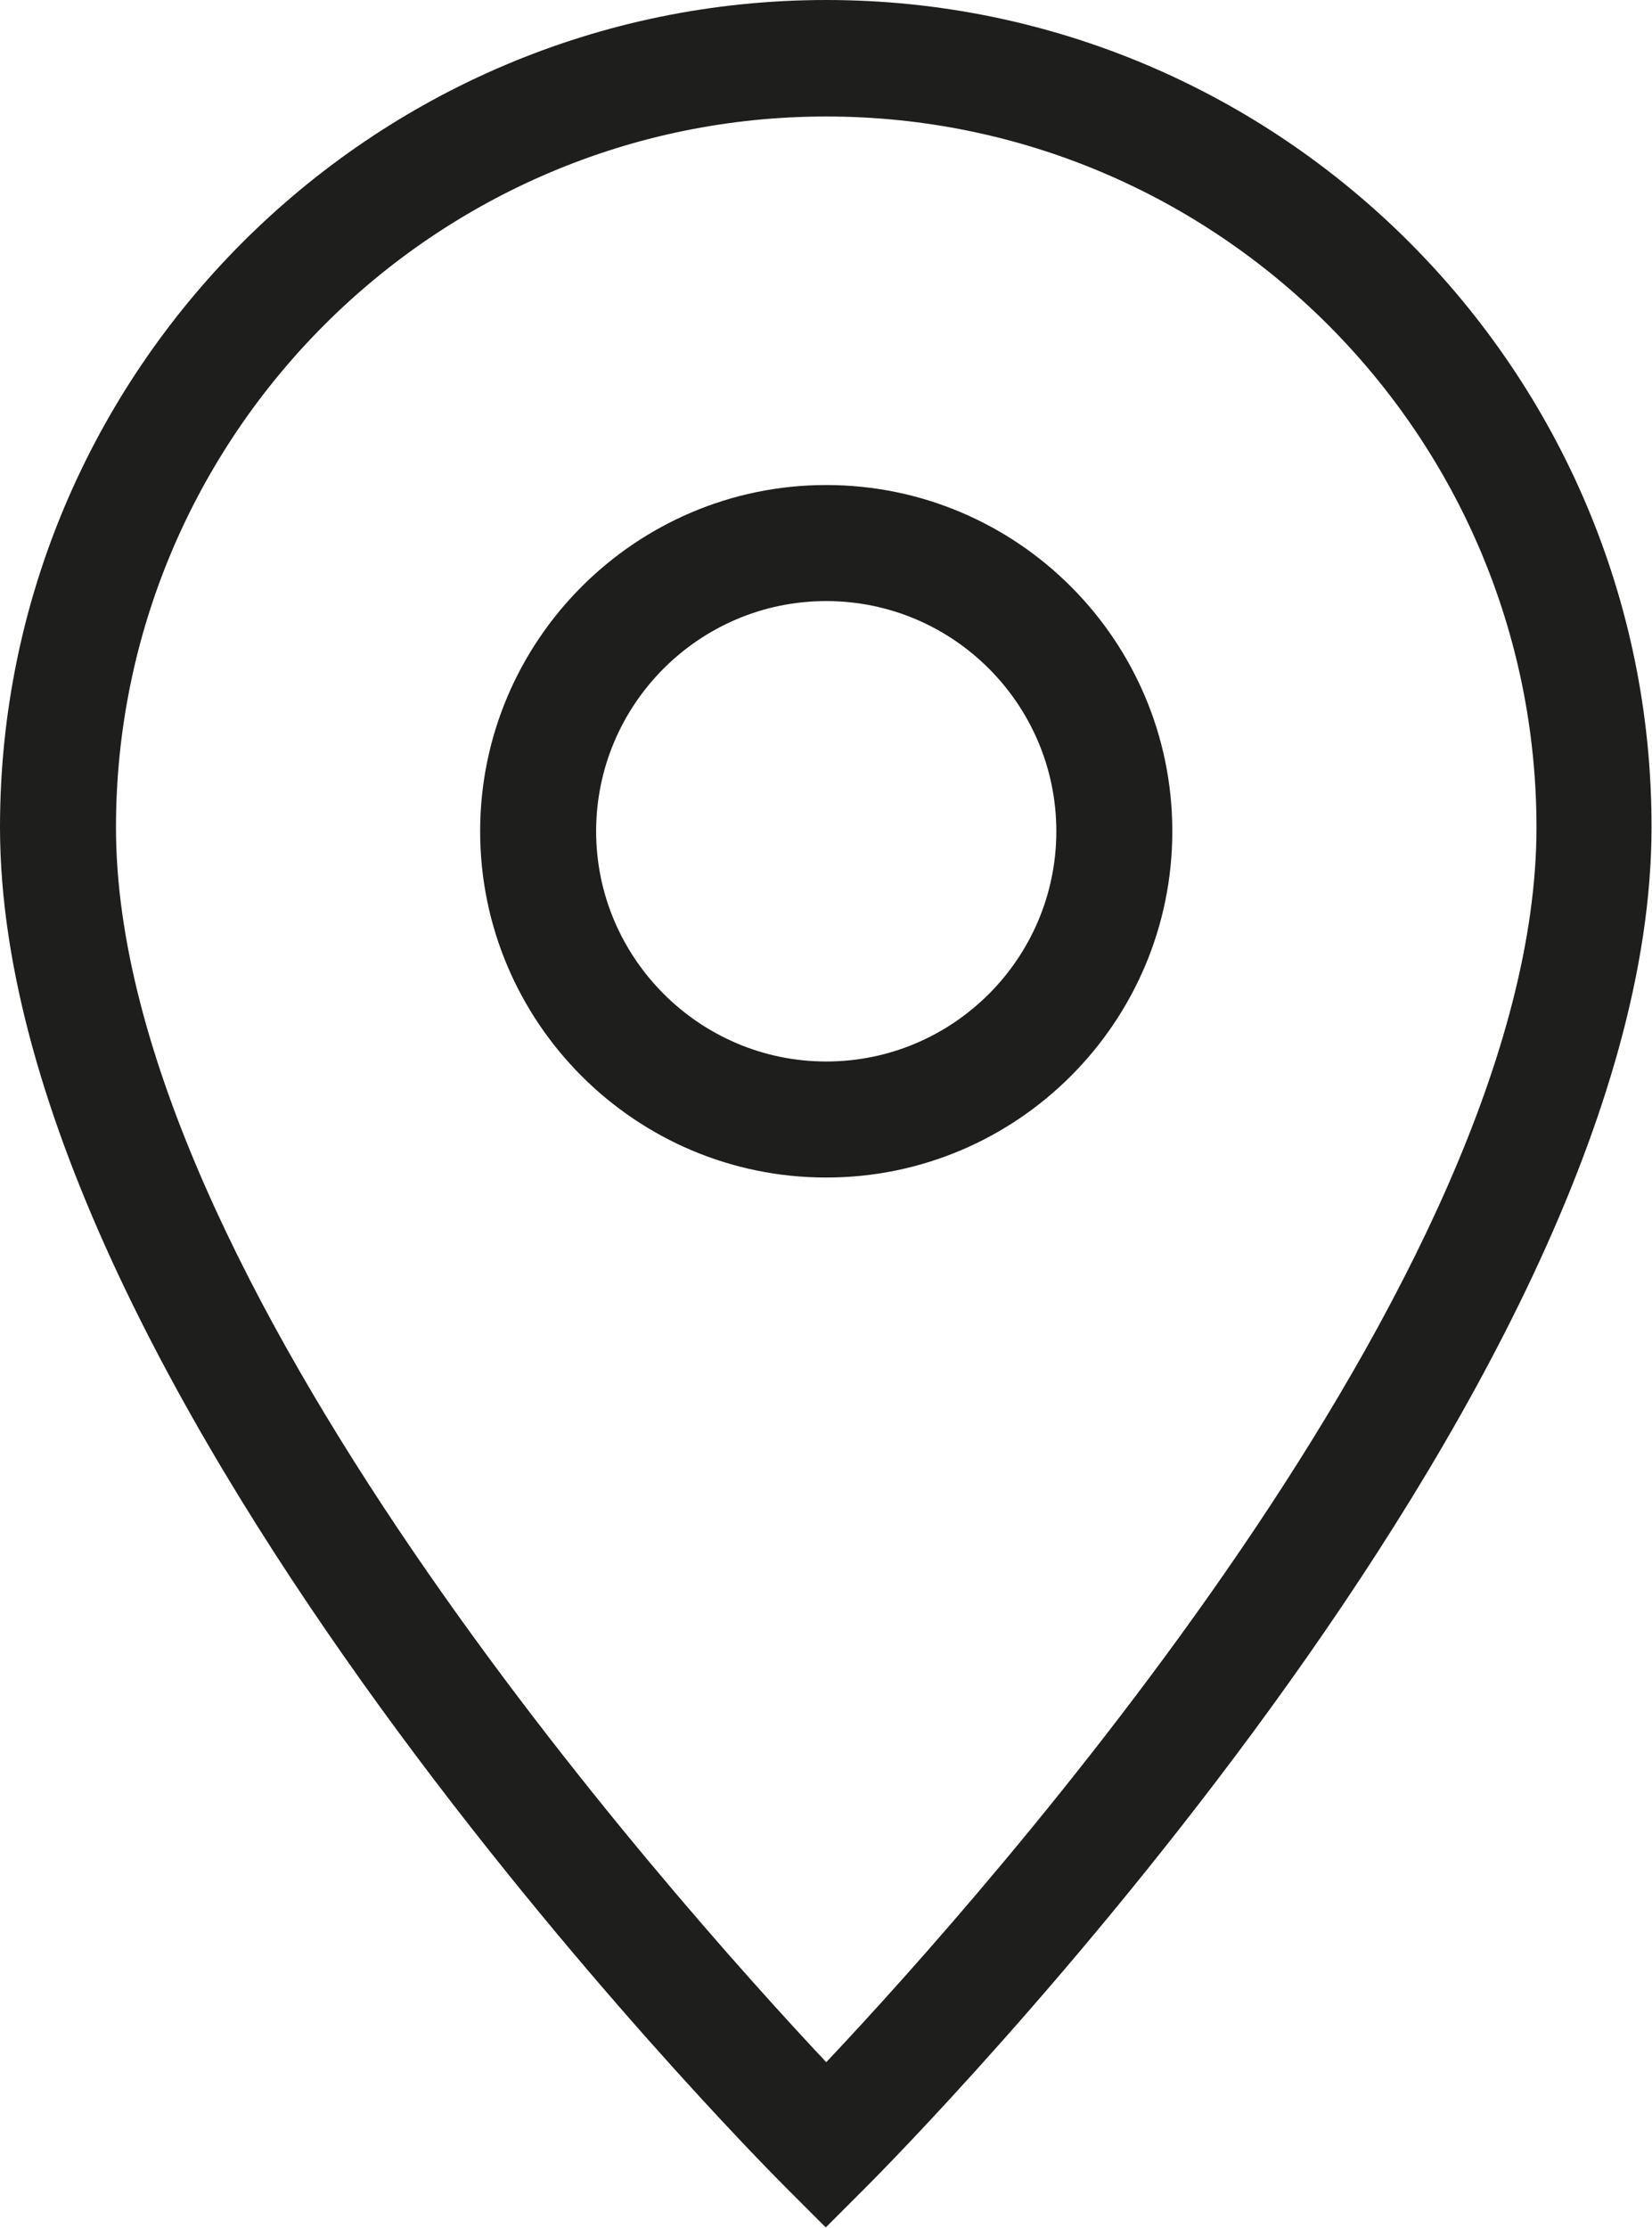 <?xml version="1.0" encoding="UTF-8"?>
<svg id="Ebene_2" xmlns="http://www.w3.org/2000/svg" viewBox="0 0 35.61 48">
  <defs>
    <style>
      .cls-1 {
        fill: #1e1e1c;
      }
    </style>
  </defs>
  <g id="_x33_219">
    <path class="cls-1" d="M17.81,0C7.99,0,0,8,0,17.82c0,12.22,16.23,28.6,16.92,29.29l.88.88.88-.88c.69-.69,16.92-17.07,16.92-29.29C35.61,8,27.62,0,17.81,0ZM17.81,44.43c-3.38-3.6-15.31-16.96-15.31-26.6,0-8.45,6.87-15.32,15.31-15.32s15.31,6.87,15.31,15.32c0,9.65-11.92,23.01-15.31,26.6ZM17.81,10.45c-4.11,0-7.46,3.35-7.46,7.46s3.34,7.46,7.46,7.46,7.46-3.35,7.46-7.46-3.34-7.46-7.46-7.46ZM17.81,22.87c-2.73,0-4.96-2.23-4.96-4.96s2.22-4.96,4.96-4.96,4.96,2.23,4.96,4.96-2.22,4.96-4.96,4.96Z"/>
  </g>
</svg>